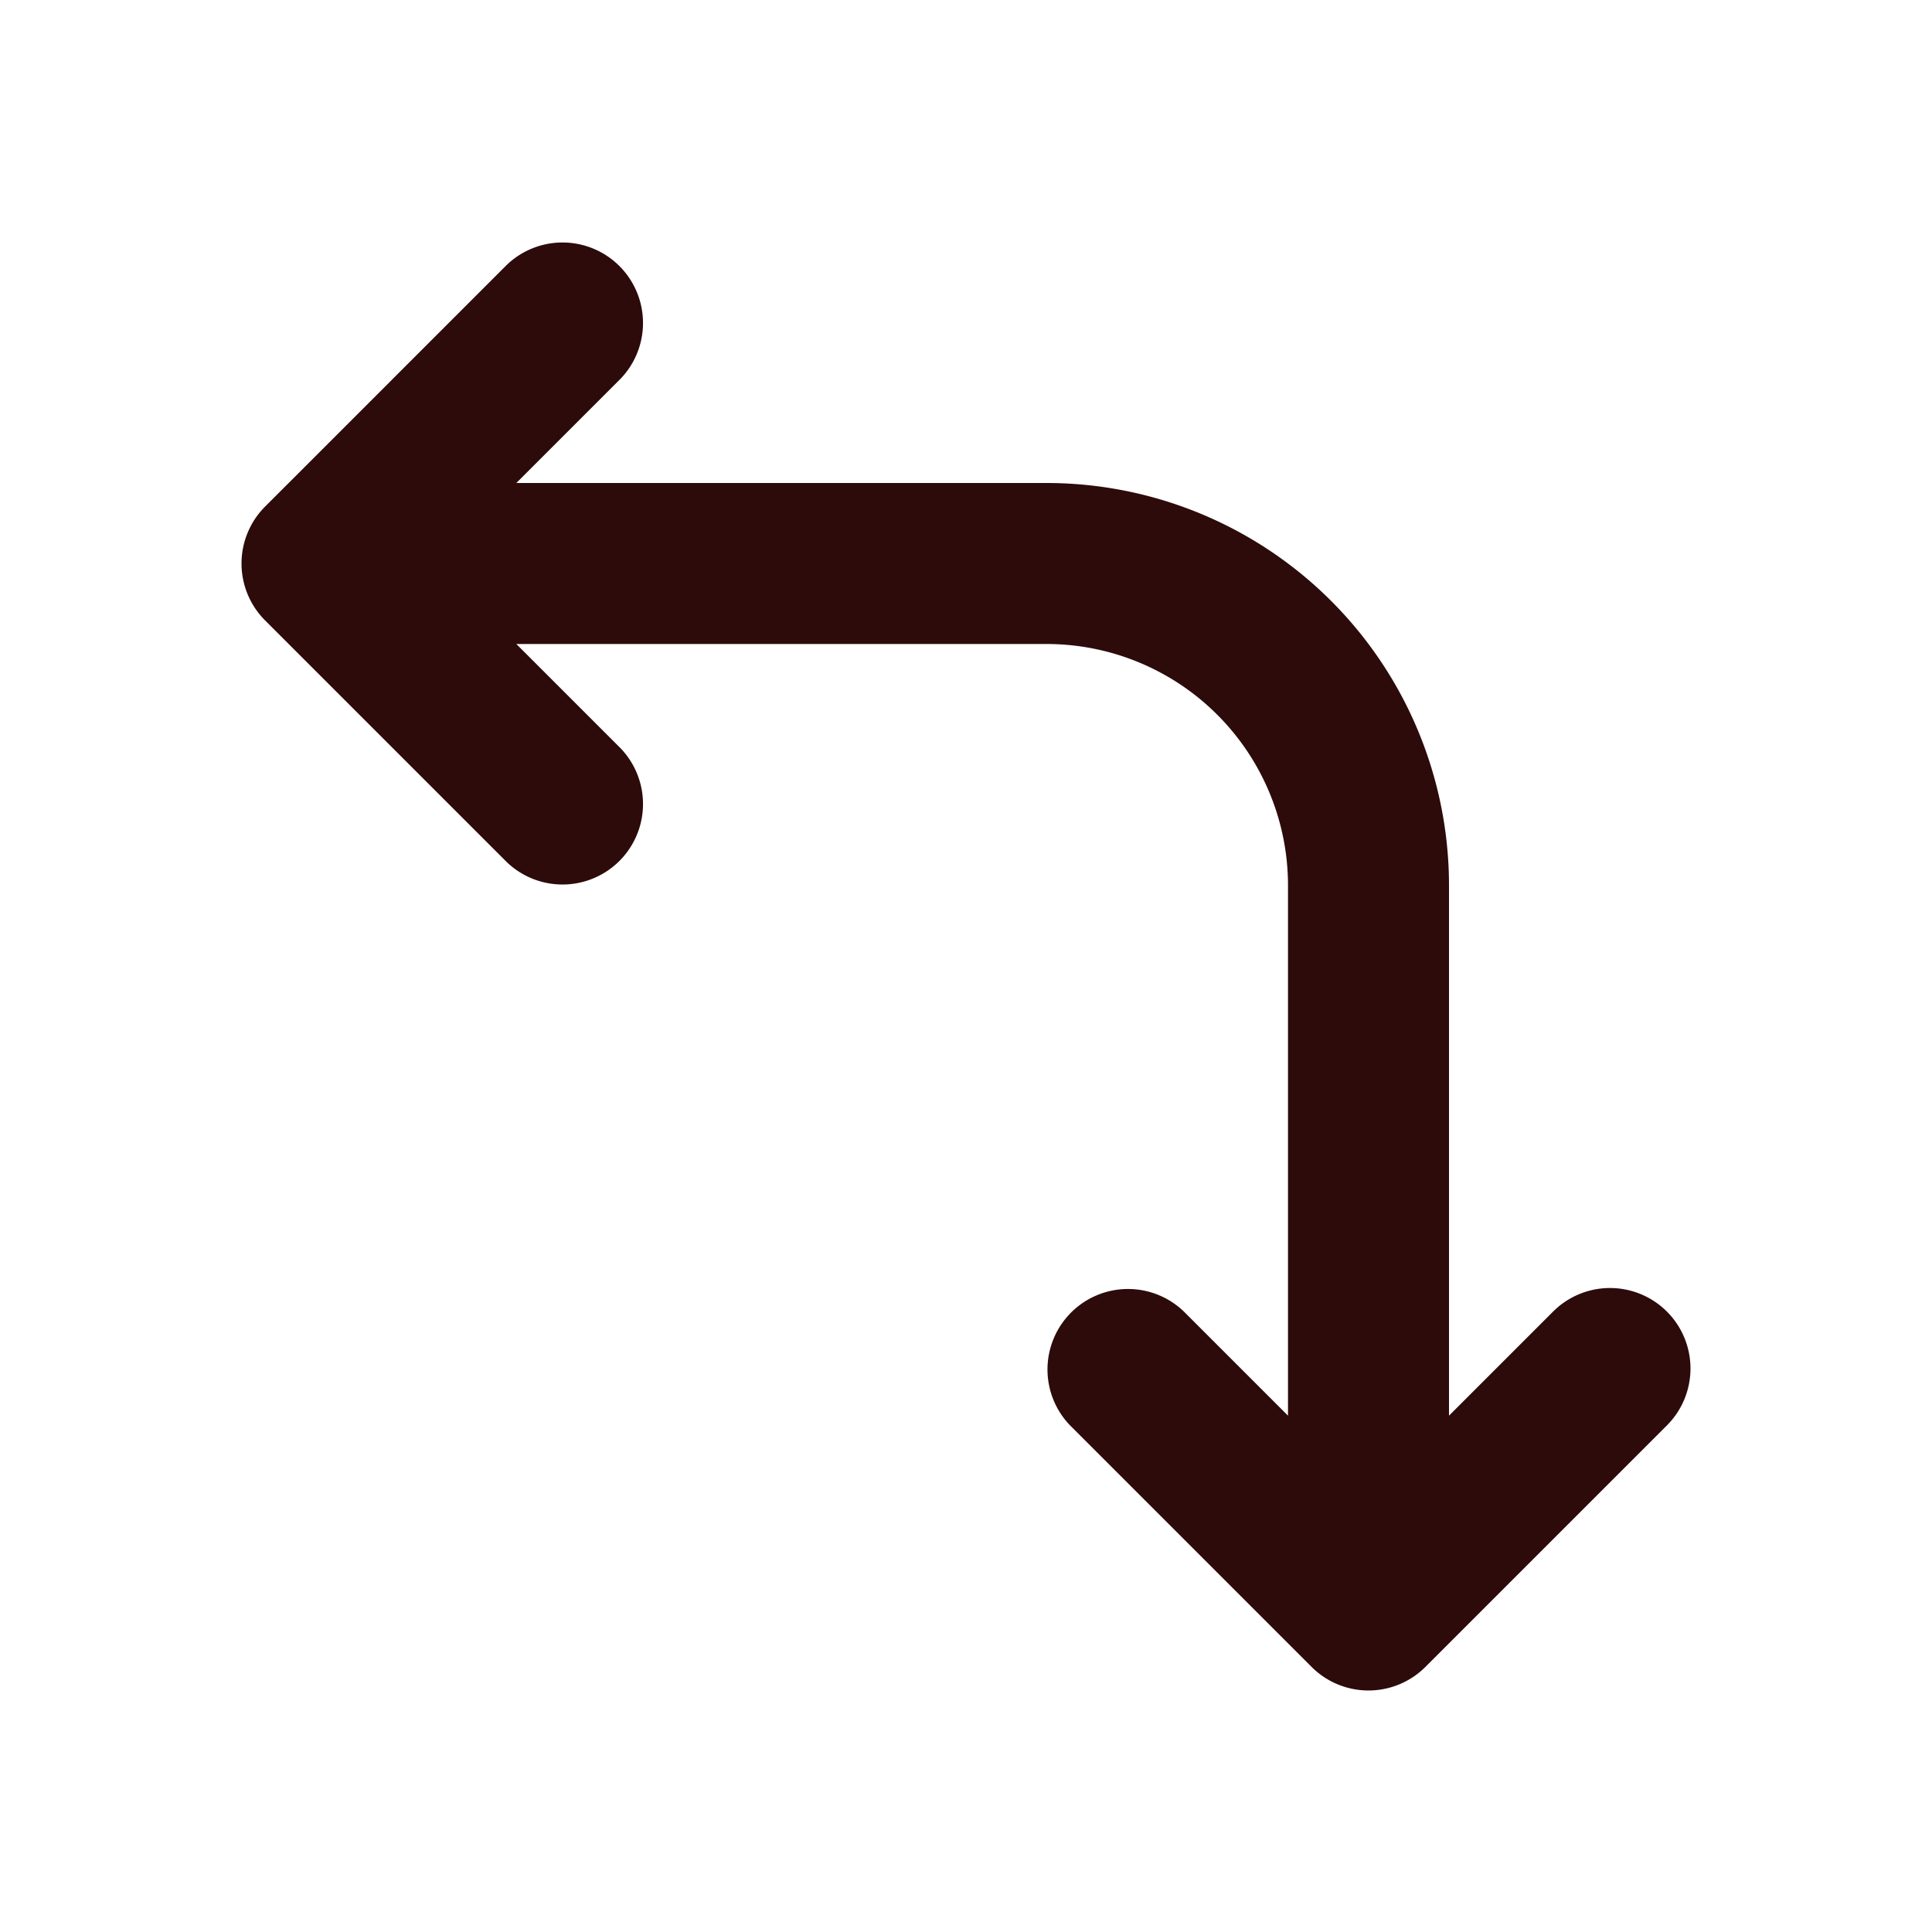 <svg width="48" height="48" fill="#2d0b0b" viewBox="0 0 24 24" xmlns="http://www.w3.org/2000/svg">
<path fill-rule="evenodd" d="M20.707 16.293a1 1 0 0 1 0 1.414l-3 3a1 1 0 0 1-1.414 0l-3-3a1 1 0 0 1 1.414-1.414L16 17.586V11a3 3 0 0 0-3-3H6.414l1.293 1.293a1 1 0 0 1-1.414 1.414l-3-3a1 1 0 0 1 0-1.414l3-3a1 1 0 0 1 1.414 1.414L6.414 6H13a5 5 0 0 1 5 5v6.586l1.293-1.293a1 1 0 0 1 1.414 0Z" clip-rule="evenodd"></path>
</svg>